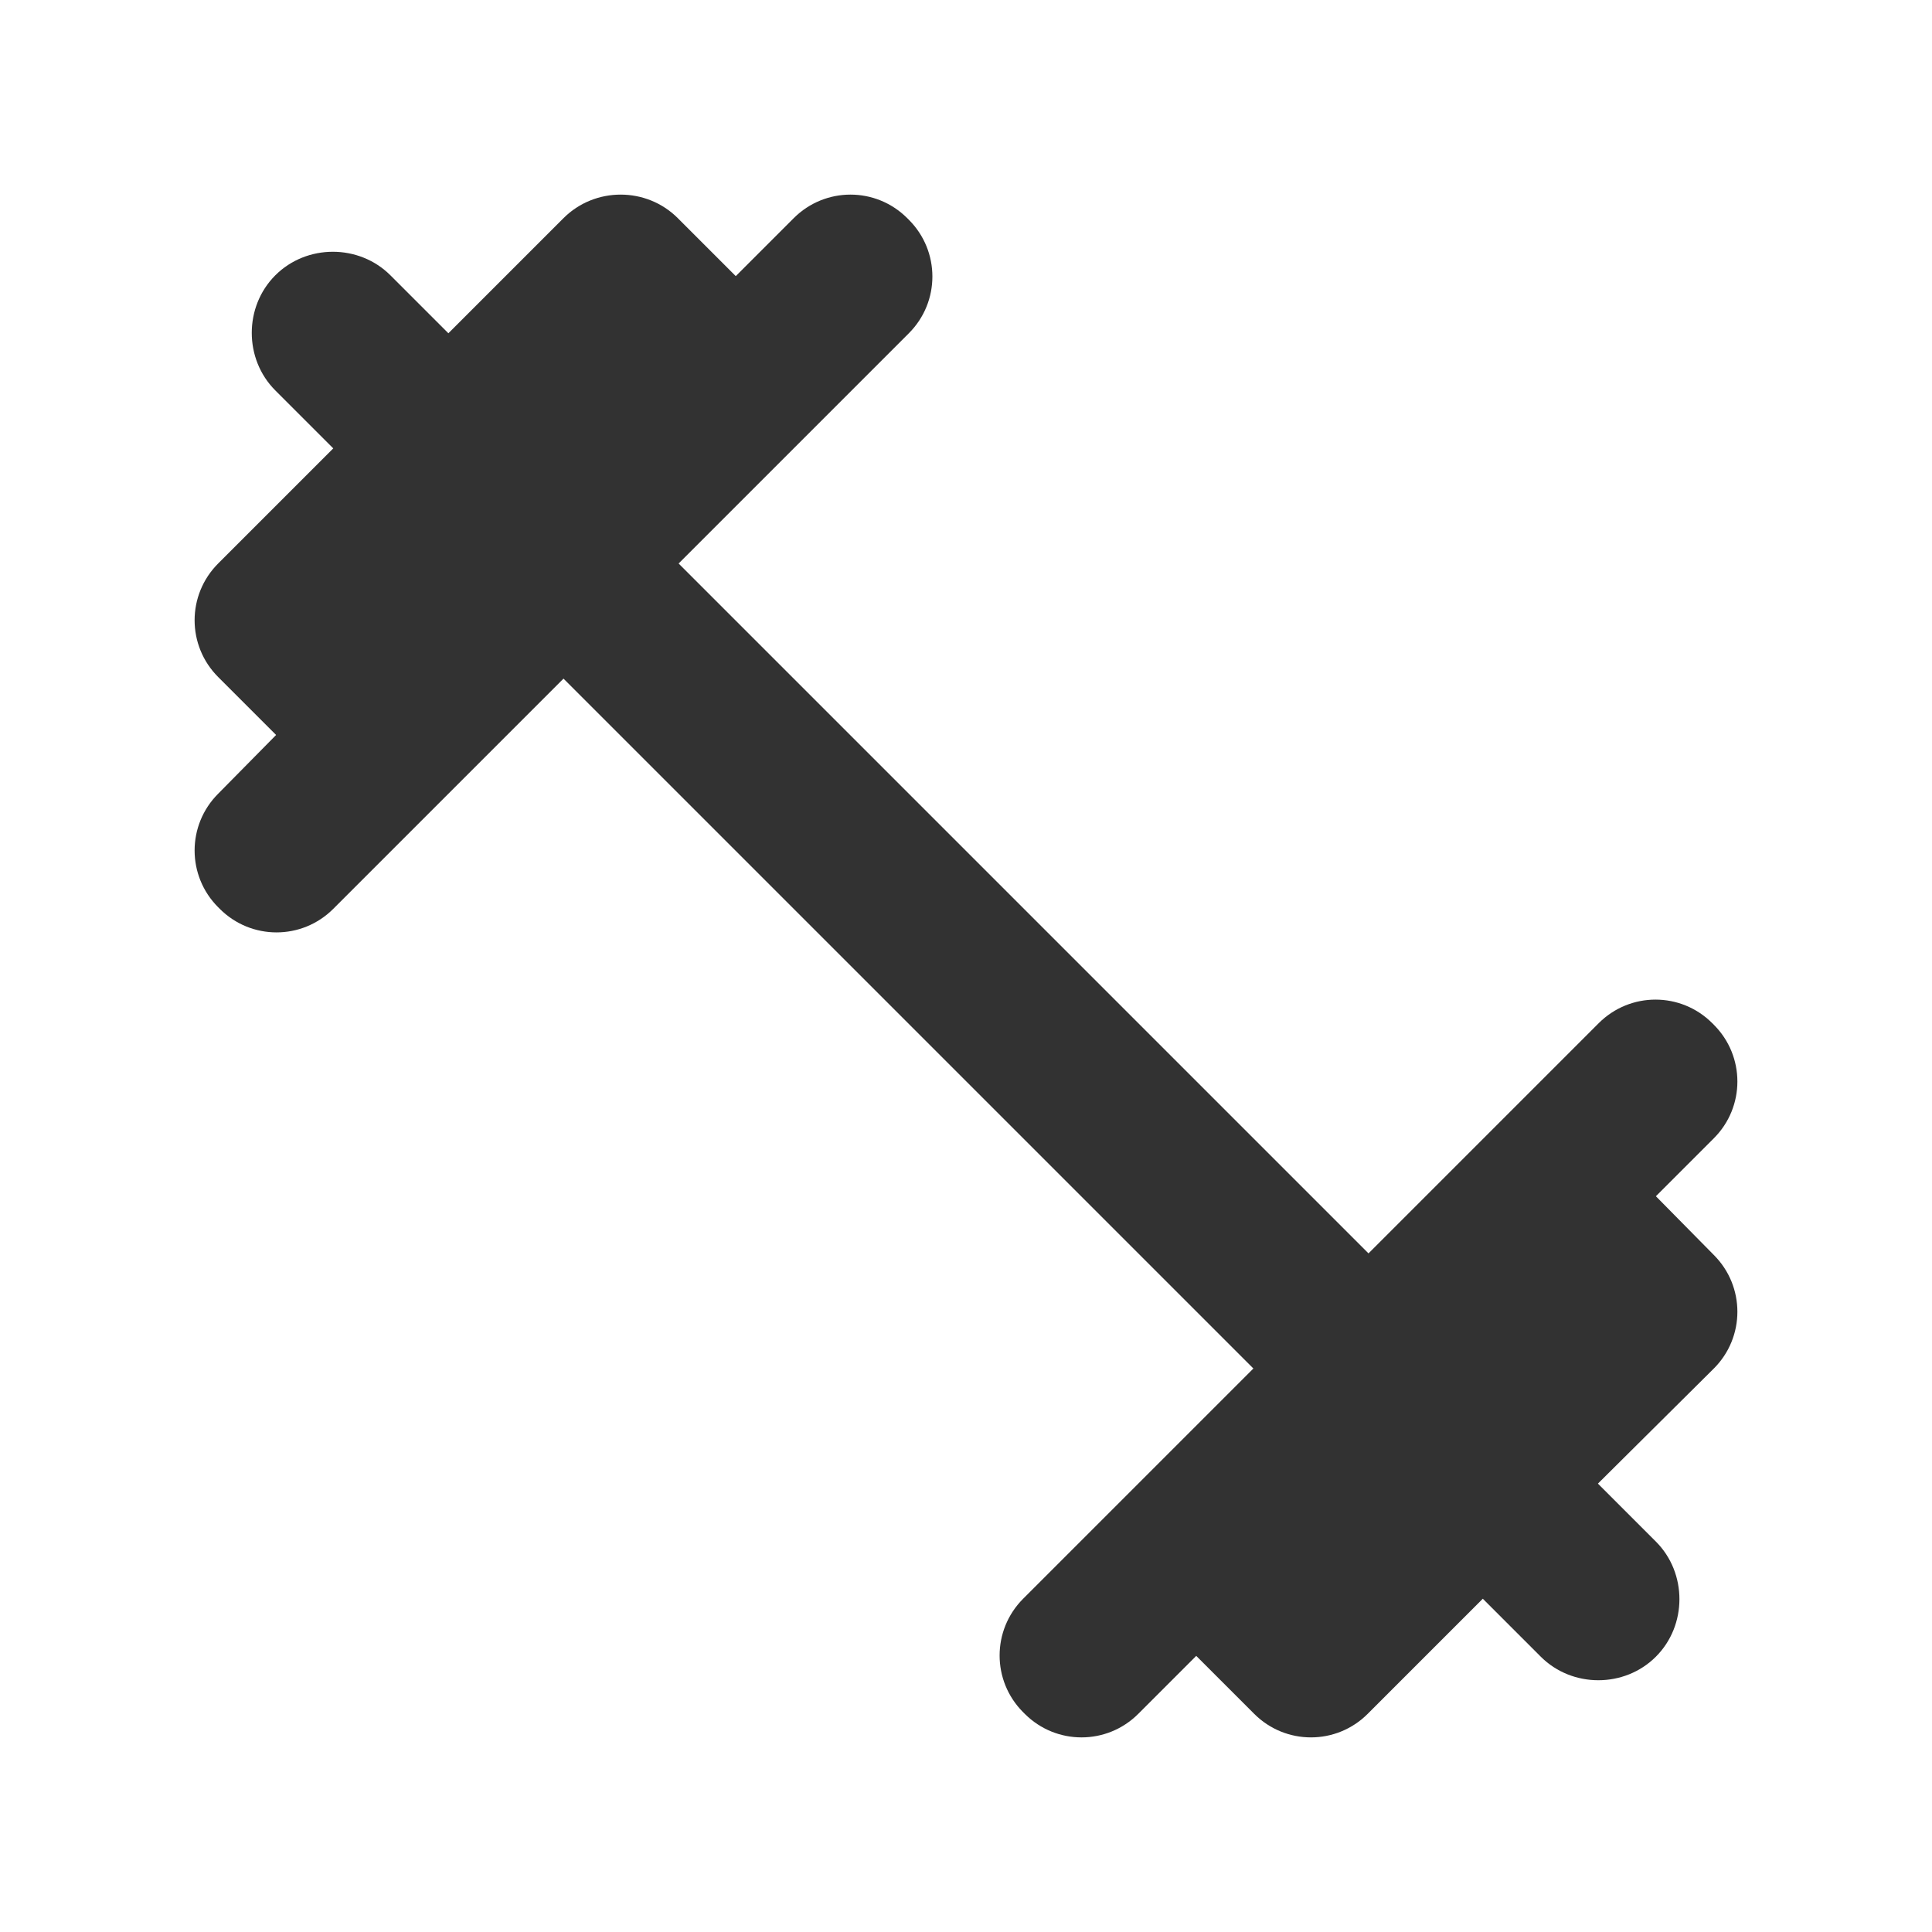 <svg width="24" height="24" viewBox="0 0 24 24" fill="none" xmlns="http://www.w3.org/2000/svg">
<g clip-path="url(#clip0_17_18182)">
<path d="M20.57 14.86L21.29 14.14C21.68 13.75 21.68 13.12 21.29 12.73L21.27 12.71C20.88 12.32 20.25 12.32 19.86 12.71L17 15.57L8.43 7L11.29 4.14C11.68 3.75 11.68 3.12 11.29 2.73L11.27 2.71C10.88 2.32 10.25 2.32 9.86 2.71L9.14 3.43L8.42 2.71C8.03 2.32 7.39 2.32 7 2.71L5.57 4.14L4.85 3.42C4.46 3.03 3.81 3.03 3.42 3.42C3.03 3.81 3.03 4.46 3.42 4.85L4.14 5.57L2.71 7C2.32 7.39 2.32 8.02 2.71 8.41L3.43 9.13L2.71 9.86C2.32 10.25 2.32 10.88 2.71 11.27L2.73 11.29C3.12 11.68 3.75 11.68 4.14 11.29L7 8.43L15.57 17L12.71 19.86C12.32 20.25 12.32 20.88 12.71 21.27L12.73 21.29C13.12 21.68 13.75 21.68 14.14 21.29L14.86 20.57L15.58 21.29C15.97 21.68 16.6 21.68 16.99 21.29L18.42 19.86L19.14 20.58C19.53 20.97 20.18 20.97 20.57 20.58C20.96 20.19 20.96 19.54 20.57 19.15L19.85 18.43L21.29 17C21.68 16.61 21.68 15.98 21.29 15.59L20.57 14.86Z" fill="#323232"/>
</g>
<defs>
<clipPath id="clip0_17_18182">
<rect width="24" height="24" fill="white"/>
</clipPath>
</defs>
</svg>
